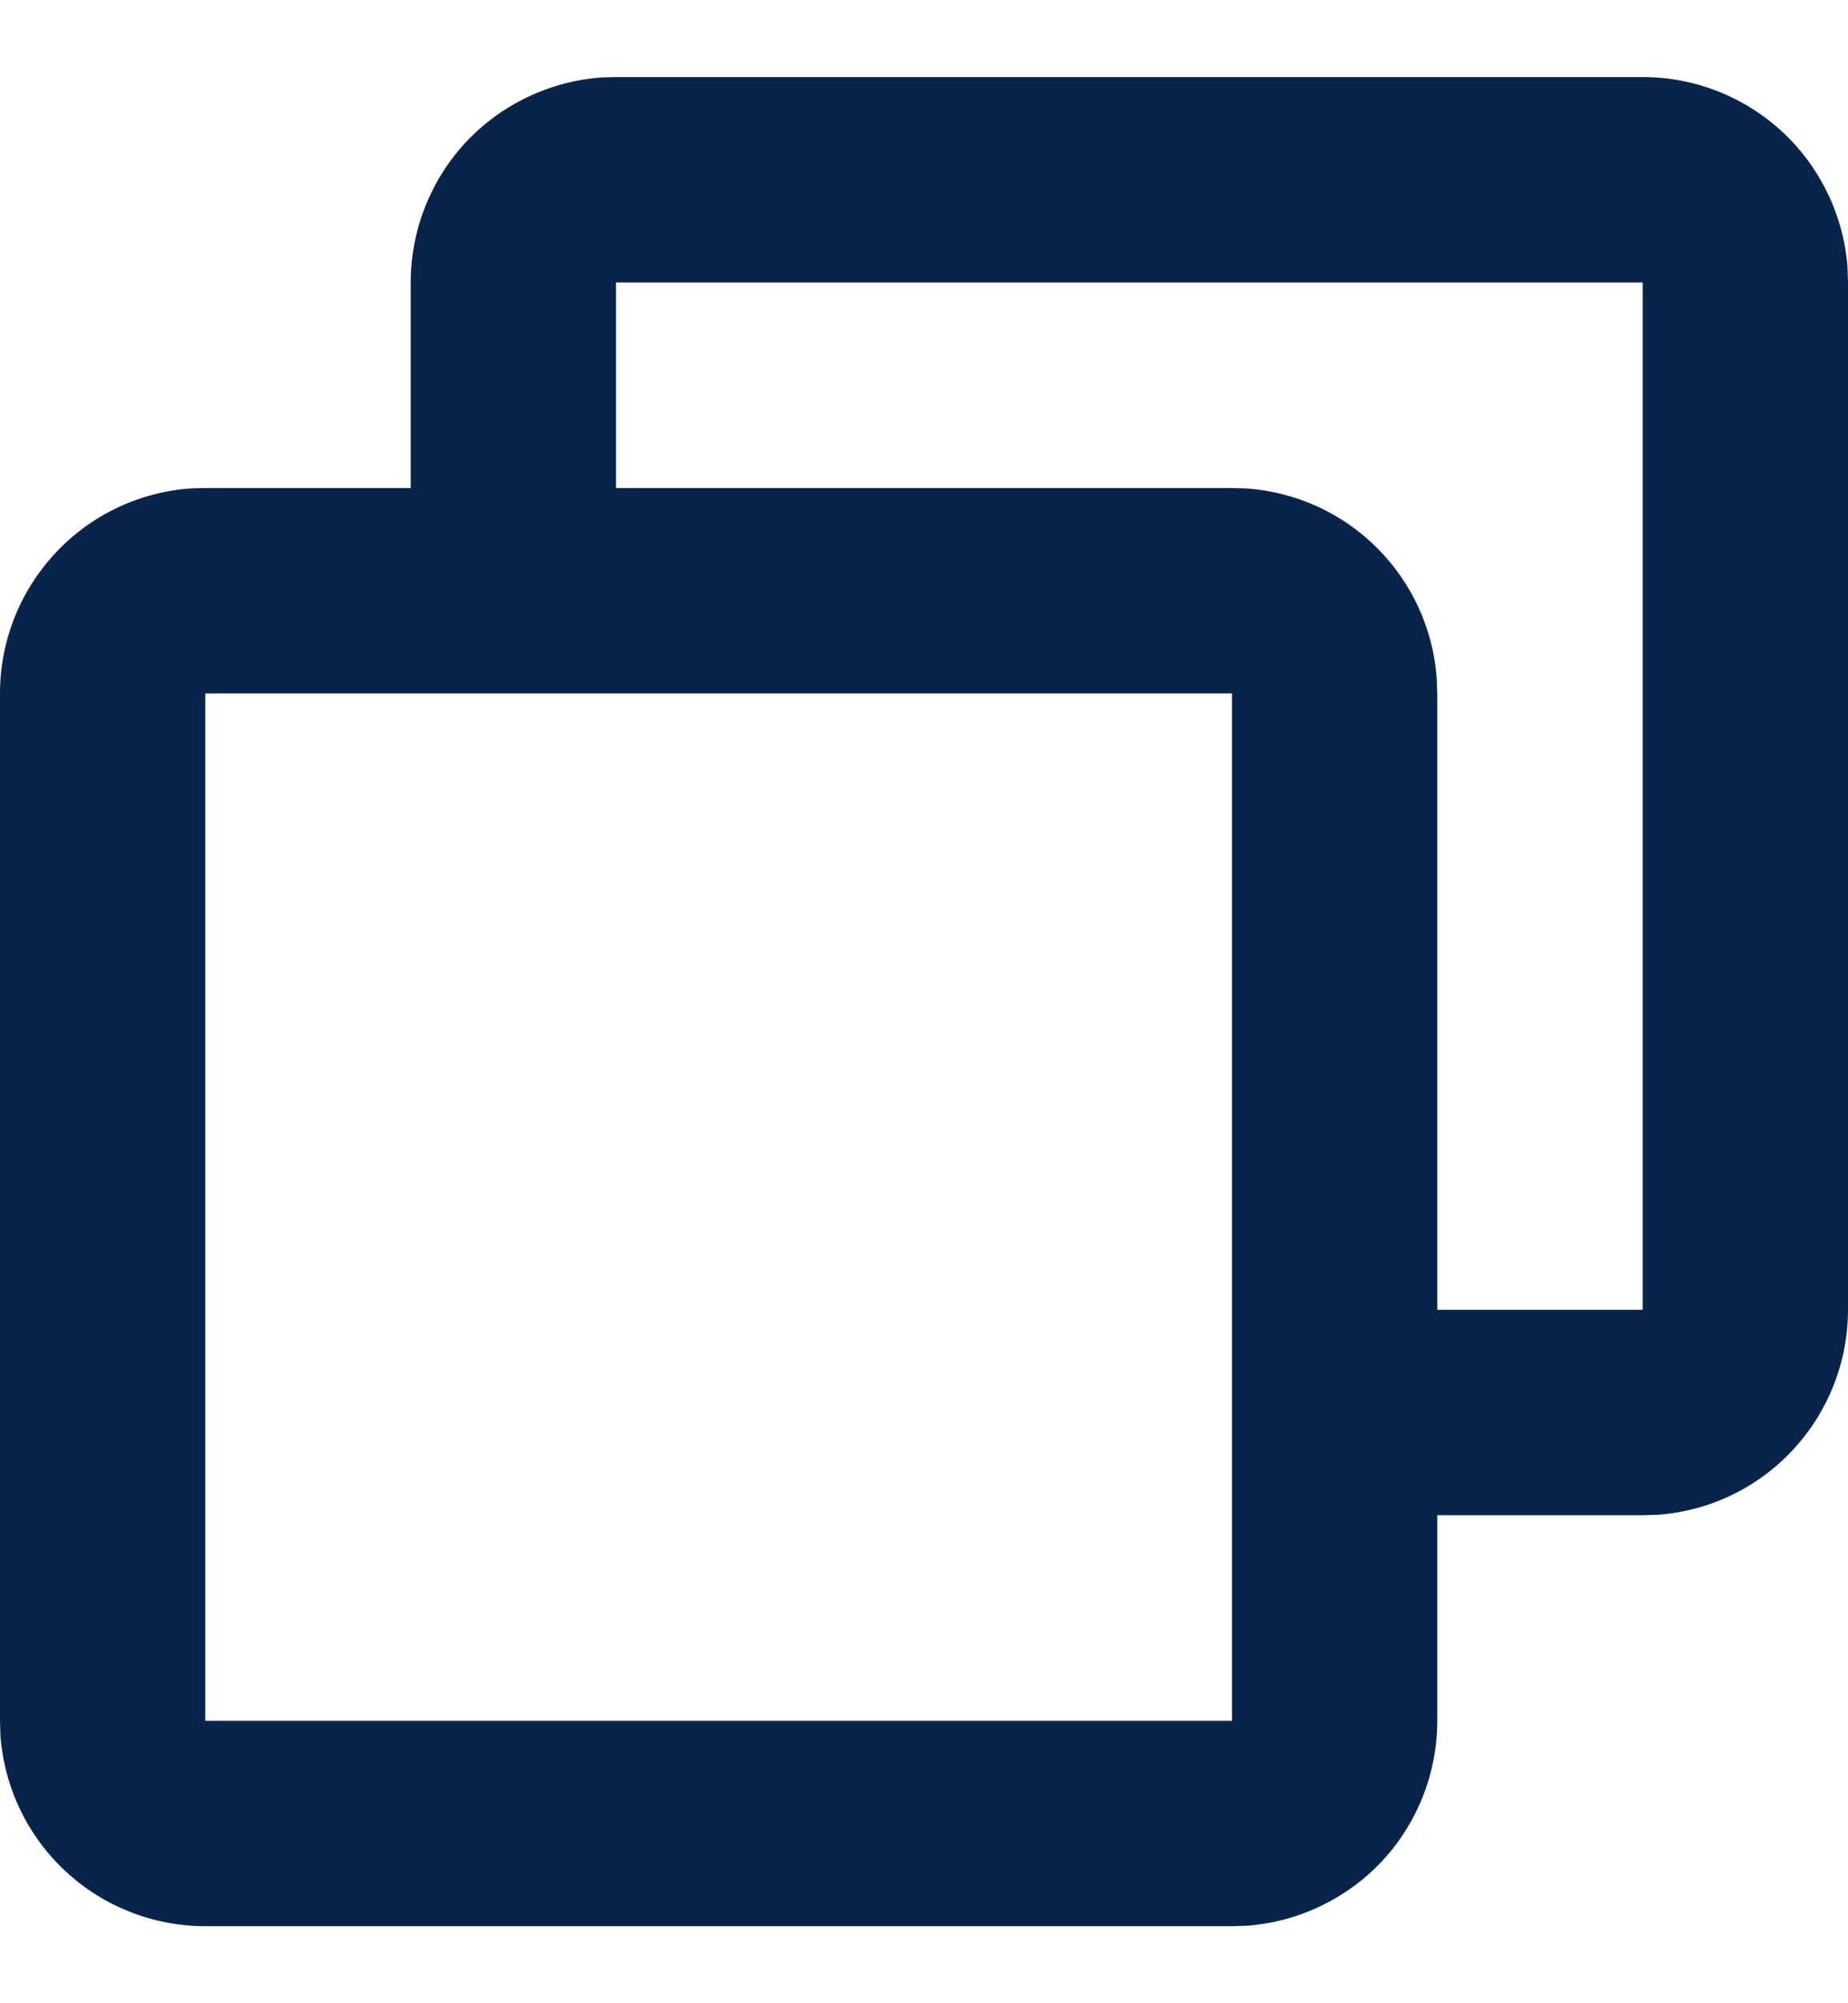 <svg width="12" height="13" viewBox="0 0 12 13" fill="none" xmlns="http://www.w3.org/2000/svg">
    <path fill-rule="evenodd" clip-rule="evenodd" d="M10.667 0.5C11.003 0.5 11.327 0.627 11.574 0.856C11.82 1.084 11.971 1.398 11.997 1.733L12 1.833V8.5C12 8.836 11.873 9.16 11.644 9.407C11.416 9.654 11.102 9.805 10.767 9.83L10.667 9.833H9.333V11.167C9.333 11.503 9.206 11.827 8.978 12.074C8.749 12.32 8.435 12.471 8.1 12.497L8 12.5H1.333C0.997 12.5 0.673 12.373 0.426 12.144C0.18 11.916 0.029 11.602 0.003 11.267L6.68453e-08 11.167V4.5C-0 4.164 0.127 3.84 0.356 3.593C0.584 3.346 0.898 3.195 1.233 3.17L1.333 3.167H2.667V1.833C2.667 1.497 2.794 1.173 3.022 0.926C3.251 0.68 3.565 0.529 3.9 0.503L4 0.5H10.667ZM8 4.5H1.333V11.167H8V4.5ZM10.667 1.833H4V3.167H8L8.1 3.17C8.417 3.194 8.716 3.33 8.941 3.555C9.167 3.78 9.304 4.078 9.329 4.395L9.333 4.5V8.5H10.667V1.833Z" fill="#09244B"/>
</svg>
